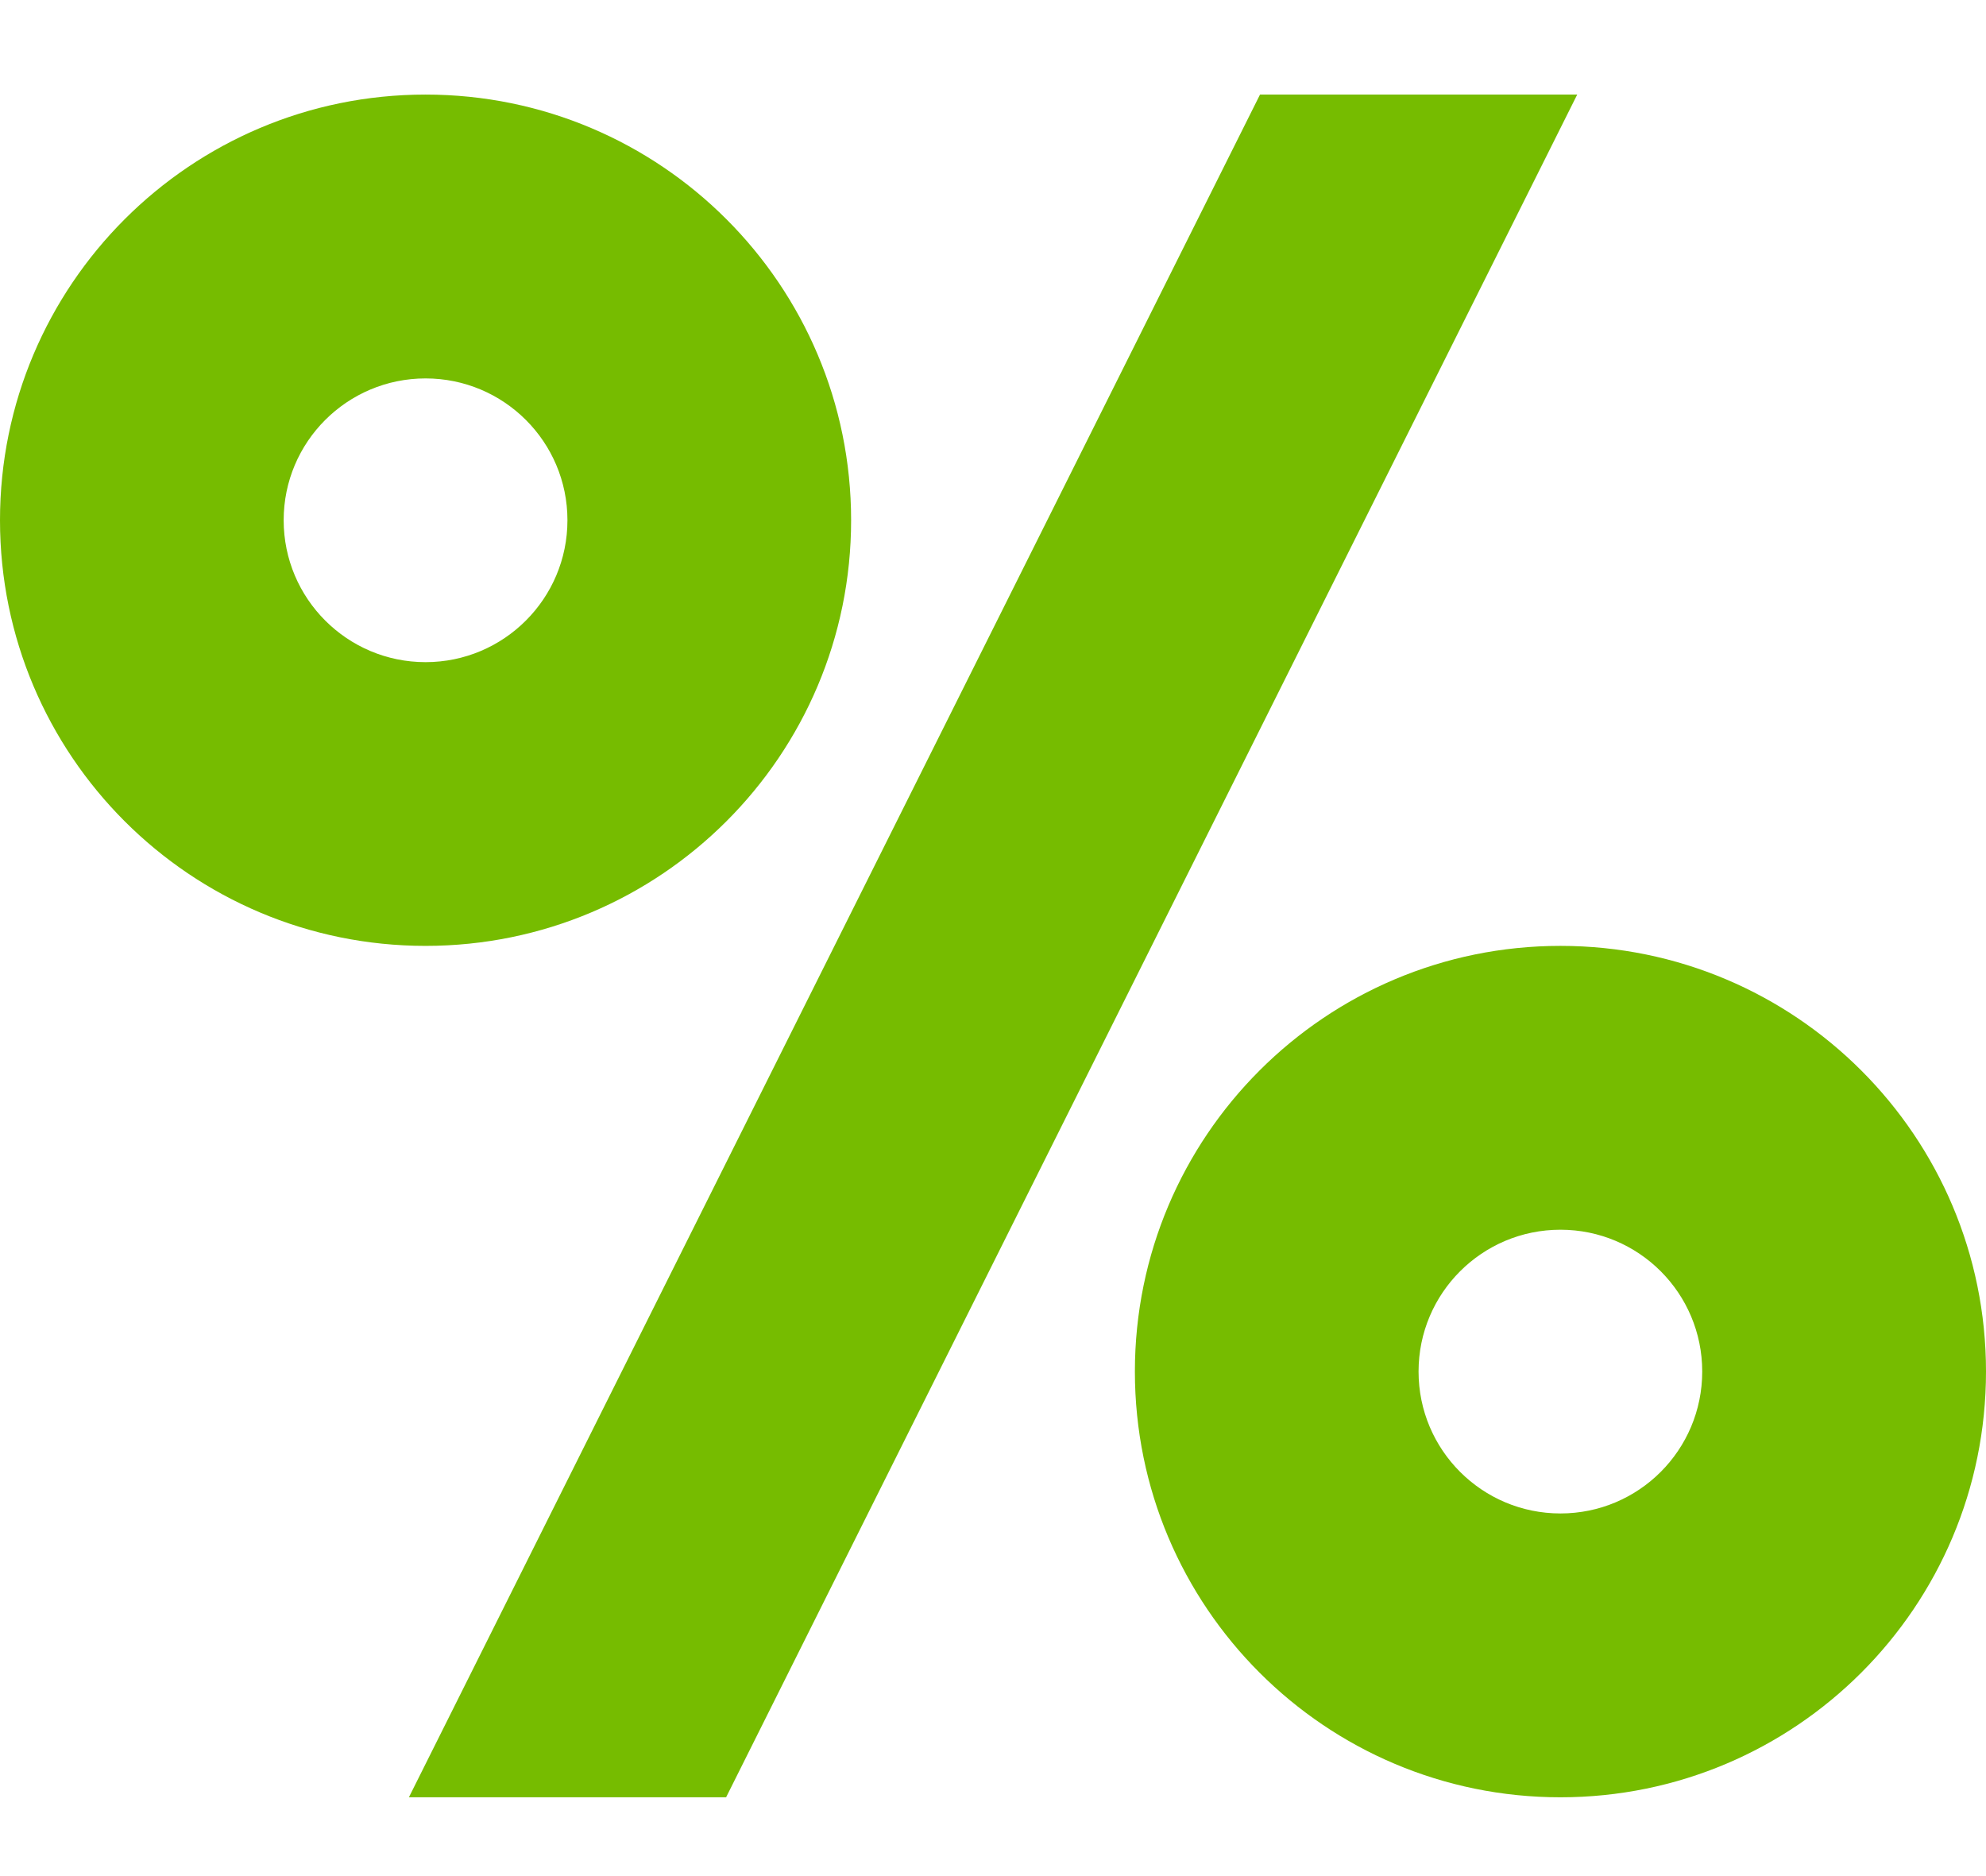 <svg width="18" height="17" viewBox="0 0 18 17" fill="none" xmlns="http://www.w3.org/2000/svg">
<path fill-rule="evenodd" clip-rule="evenodd" d="M0 4.714C0 6.845 1.727 8.571 3.857 8.571C5.987 8.571 7.714 6.845 7.714 4.714C7.714 2.584 5.987 0.857 3.857 0.857C1.727 0.857 0 2.584 0 4.714ZM14.143 16.286C12.012 16.286 10.286 14.559 10.286 12.428C10.286 10.298 12.012 8.571 14.143 8.571C16.273 8.571 18 10.298 18 12.428C18 14.559 16.273 16.286 14.143 16.286ZM14.143 13.714C14.853 13.714 15.428 13.139 15.428 12.428C15.428 11.718 14.853 11.143 14.143 11.143C13.433 11.143 12.857 11.718 12.857 12.428C12.857 13.139 13.433 13.714 14.143 13.714ZM3.857 6C4.567 6 5.143 5.424 5.143 4.714C5.143 4.004 4.567 3.429 3.857 3.429C3.147 3.429 2.571 4.004 2.571 4.714C2.571 5.424 3.147 6 3.857 6ZM6.581 16.286L14.295 0.857H11.42L3.706 16.286H6.581Z" fill="#76BC00"/>
</svg>
